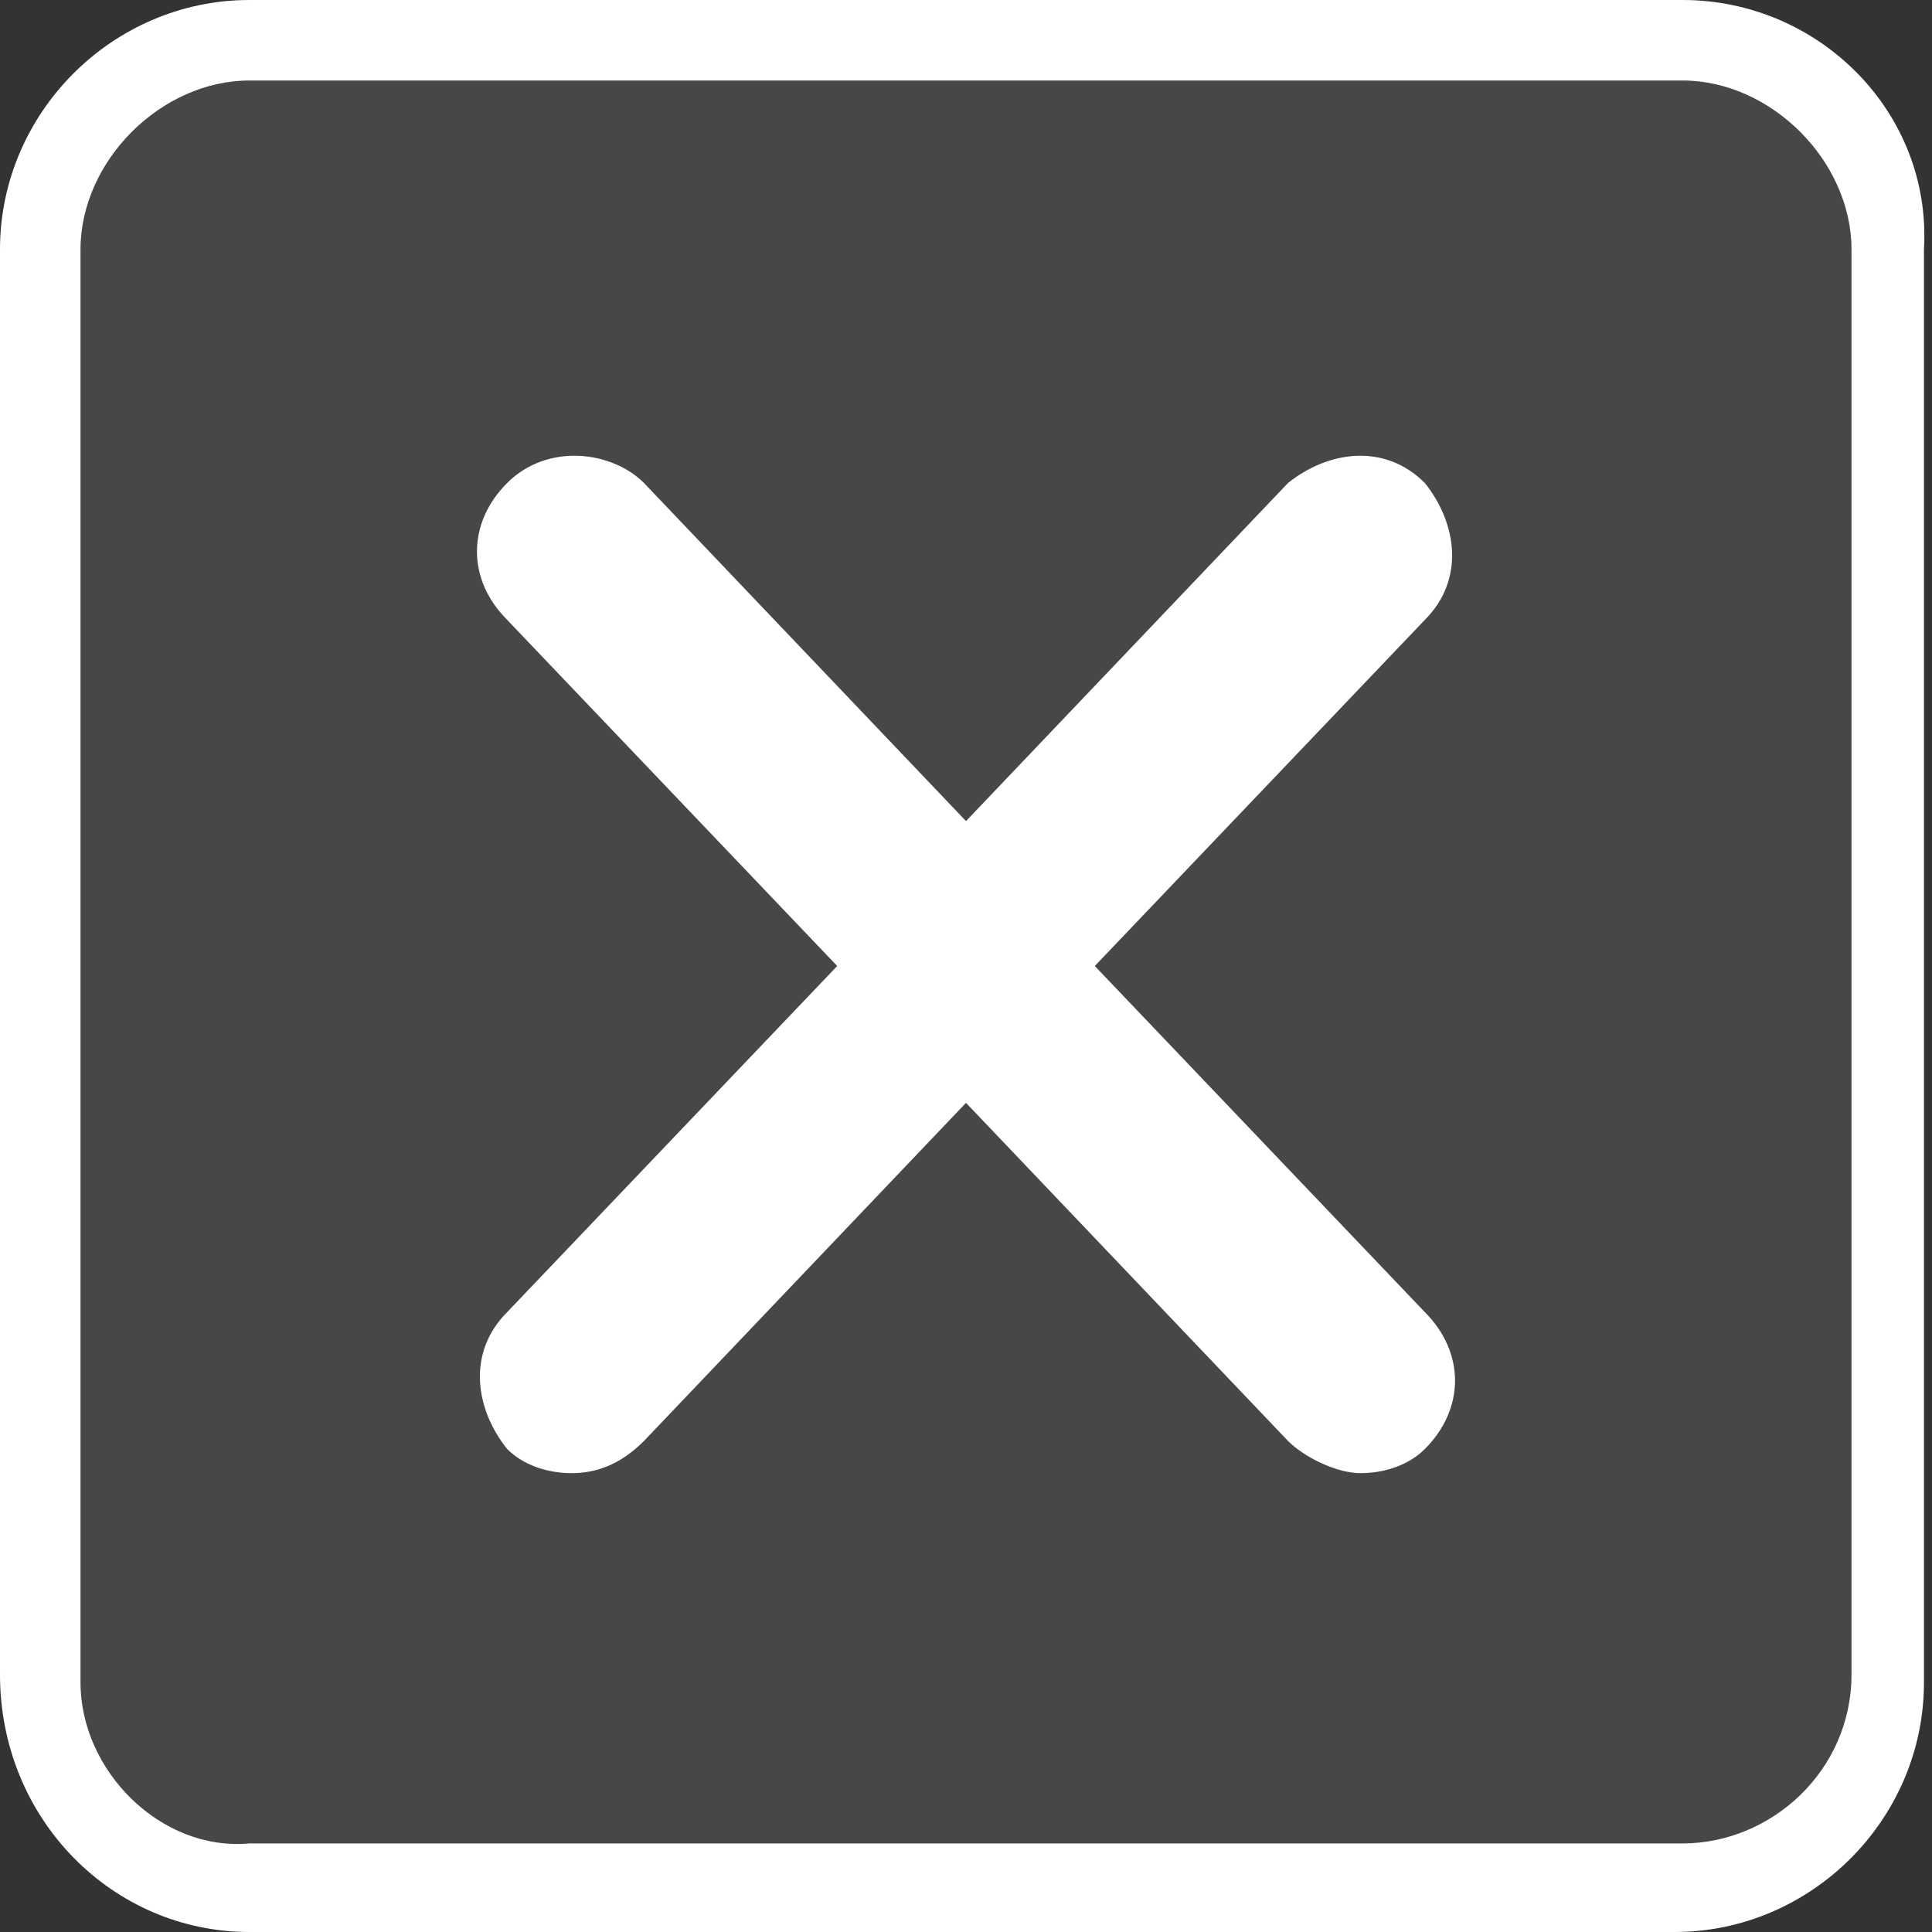 <?xml version="1.0" encoding="utf-8"?>
<!-- Generator: Adobe Illustrator 23.1.0, SVG Export Plug-In . SVG Version: 6.00 Build 0)  -->
<svg version="1.1" id="Layer_1" xmlns="http://www.w3.org/2000/svg" xmlns:xlink="http://www.w3.org/1999/xlink" x="0px" y="0px"
	 viewBox="0 0 24 24" style="enable-background:new 0 0 24 24;" xml:space="preserve">
<rect x="0" y="0" width="24" height="24" fill="#333333" stroke="none"/>
<style type="text/css">
	.st0{fill:#FFFFFF;}
	.st1{opacity:0.1;}
</style>
<g>
	<g>
		<path class="st0" d="M20.9,1C22,1,23,2,23,3.1v17.7c0,1.2-1,2.1-2.1,2.1H3.1C2,23,1,22,1,20.9V3.1C1,2,2,1,3.1,1H20.9 M20.9,0H3.1
			C1.4,0,0,1.4,0,3.1v17.7C0,22.6,1.4,24,3.1,24h17.7c1.7,0,3.1-1.4,3.1-3.1V3.1C24,1.4,22.6,0,20.9,0L20.9,0z"/>
	</g>
	<g class="st1">
		<path class="st0" d="M20.9,0H3.1C1.4,0,0,1.4,0,3.1v17.7C0,22.6,1.4,24,3.1,24h17.7c1.7,0,3.1-1.4,3.1-3.1V3.1
			C24,1.4,22.6,0,20.9,0z"/>
	</g>
	<path class="st0" d="M13.6,12l4.1-4.3c0.5-0.5,0.4-1.2,0-1.7c-0.5-0.5-1.2-0.4-1.7,0l-4,4.2L8,6C7.6,5.6,6.8,5.5,6.3,6
		c-0.5,0.5-0.5,1.2,0,1.7l4.1,4.3l-4.1,4.3c-0.5,0.5-0.4,1.2,0,1.7c0.2,0.2,0.5,0.3,0.8,0.3c0.3,0,0.6-0.1,0.9-0.4l4-4.2l4,4.2
		c0.2,0.2,0.6,0.4,0.9,0.4c0.3,0,0.6-0.1,0.8-0.3c0.5-0.5,0.5-1.2,0-1.7L13.6,12z"/>
</g>
</svg>
